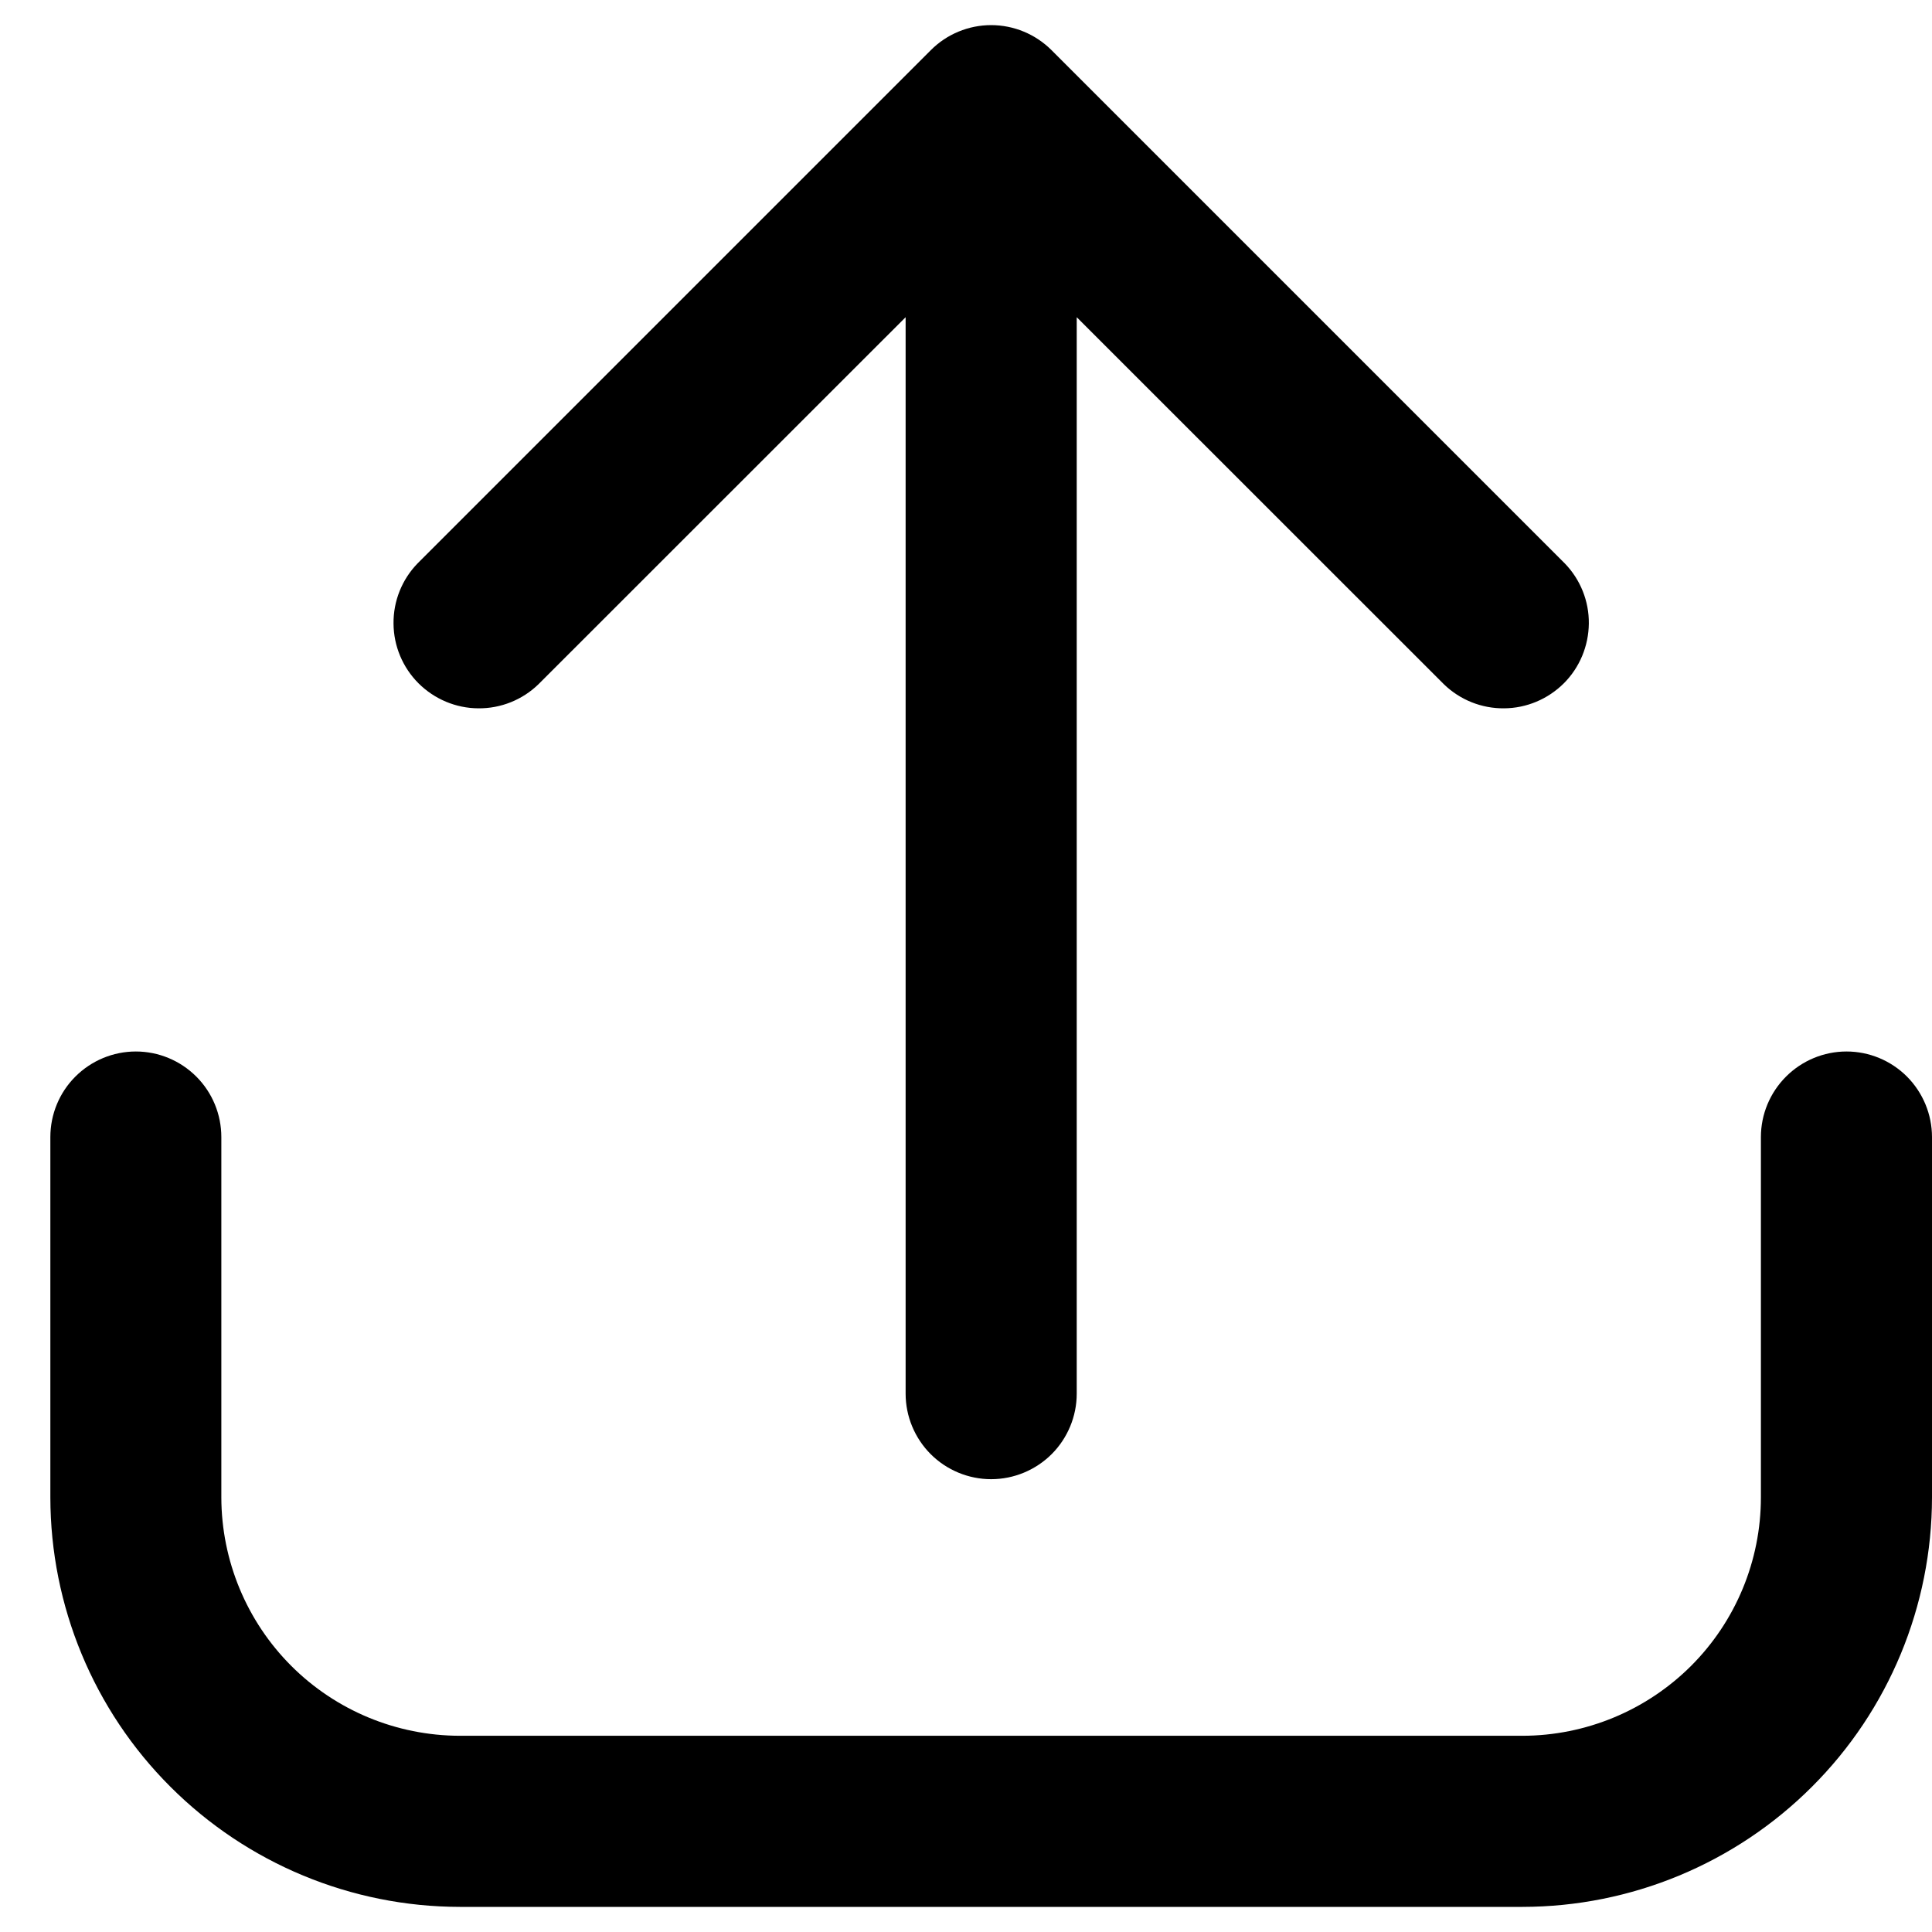 <svg width="16" height="16" viewBox="0 0 16 16" fill="none" xmlns="http://www.w3.org/2000/svg">
<path d="M15.292 8.708C15.104 8.708 14.924 8.783 14.791 8.916C14.658 9.049 14.583 9.229 14.583 9.417V12.401C14.583 12.924 14.375 13.426 14.005 13.796C13.634 14.166 13.133 14.374 12.609 14.375H3.808C3.284 14.374 2.782 14.166 2.412 13.796C2.042 13.426 1.834 12.924 1.833 12.401V9.417C1.833 9.229 1.759 9.049 1.626 8.916C1.493 8.783 1.313 8.708 1.125 8.708C0.937 8.708 0.757 8.783 0.624 8.916C0.491 9.049 0.417 9.229 0.417 9.417V12.401C0.418 13.3 0.775 14.162 1.411 14.797C2.047 15.433 2.909 15.791 3.808 15.792H12.609C13.508 15.791 14.37 15.433 15.006 14.797C15.642 14.162 15.999 13.3 16 12.401V9.417C16 9.229 15.925 9.049 15.793 8.916C15.66 8.783 15.48 8.708 15.292 8.708Z" fill="black"/>
<path d="M4.459 5.667L7.5 2.627V11.542C7.5 11.729 7.575 11.91 7.708 12.043C7.84 12.175 8.021 12.25 8.208 12.25C8.396 12.25 8.576 12.175 8.709 12.043C8.842 11.91 8.917 11.729 8.917 11.542V2.627L11.958 5.667C12.091 5.796 12.27 5.868 12.456 5.866C12.642 5.865 12.819 5.79 12.951 5.659C13.082 5.528 13.156 5.35 13.158 5.164C13.16 4.978 13.088 4.799 12.959 4.666L8.709 0.416C8.576 0.283 8.396 0.208 8.208 0.208C8.021 0.208 7.84 0.283 7.708 0.416L3.458 4.666C3.329 4.799 3.257 4.978 3.259 5.164C3.26 5.35 3.335 5.528 3.466 5.659C3.598 5.79 3.775 5.865 3.961 5.866C4.147 5.868 4.326 5.796 4.459 5.667Z" fill="black"/>
</svg>
